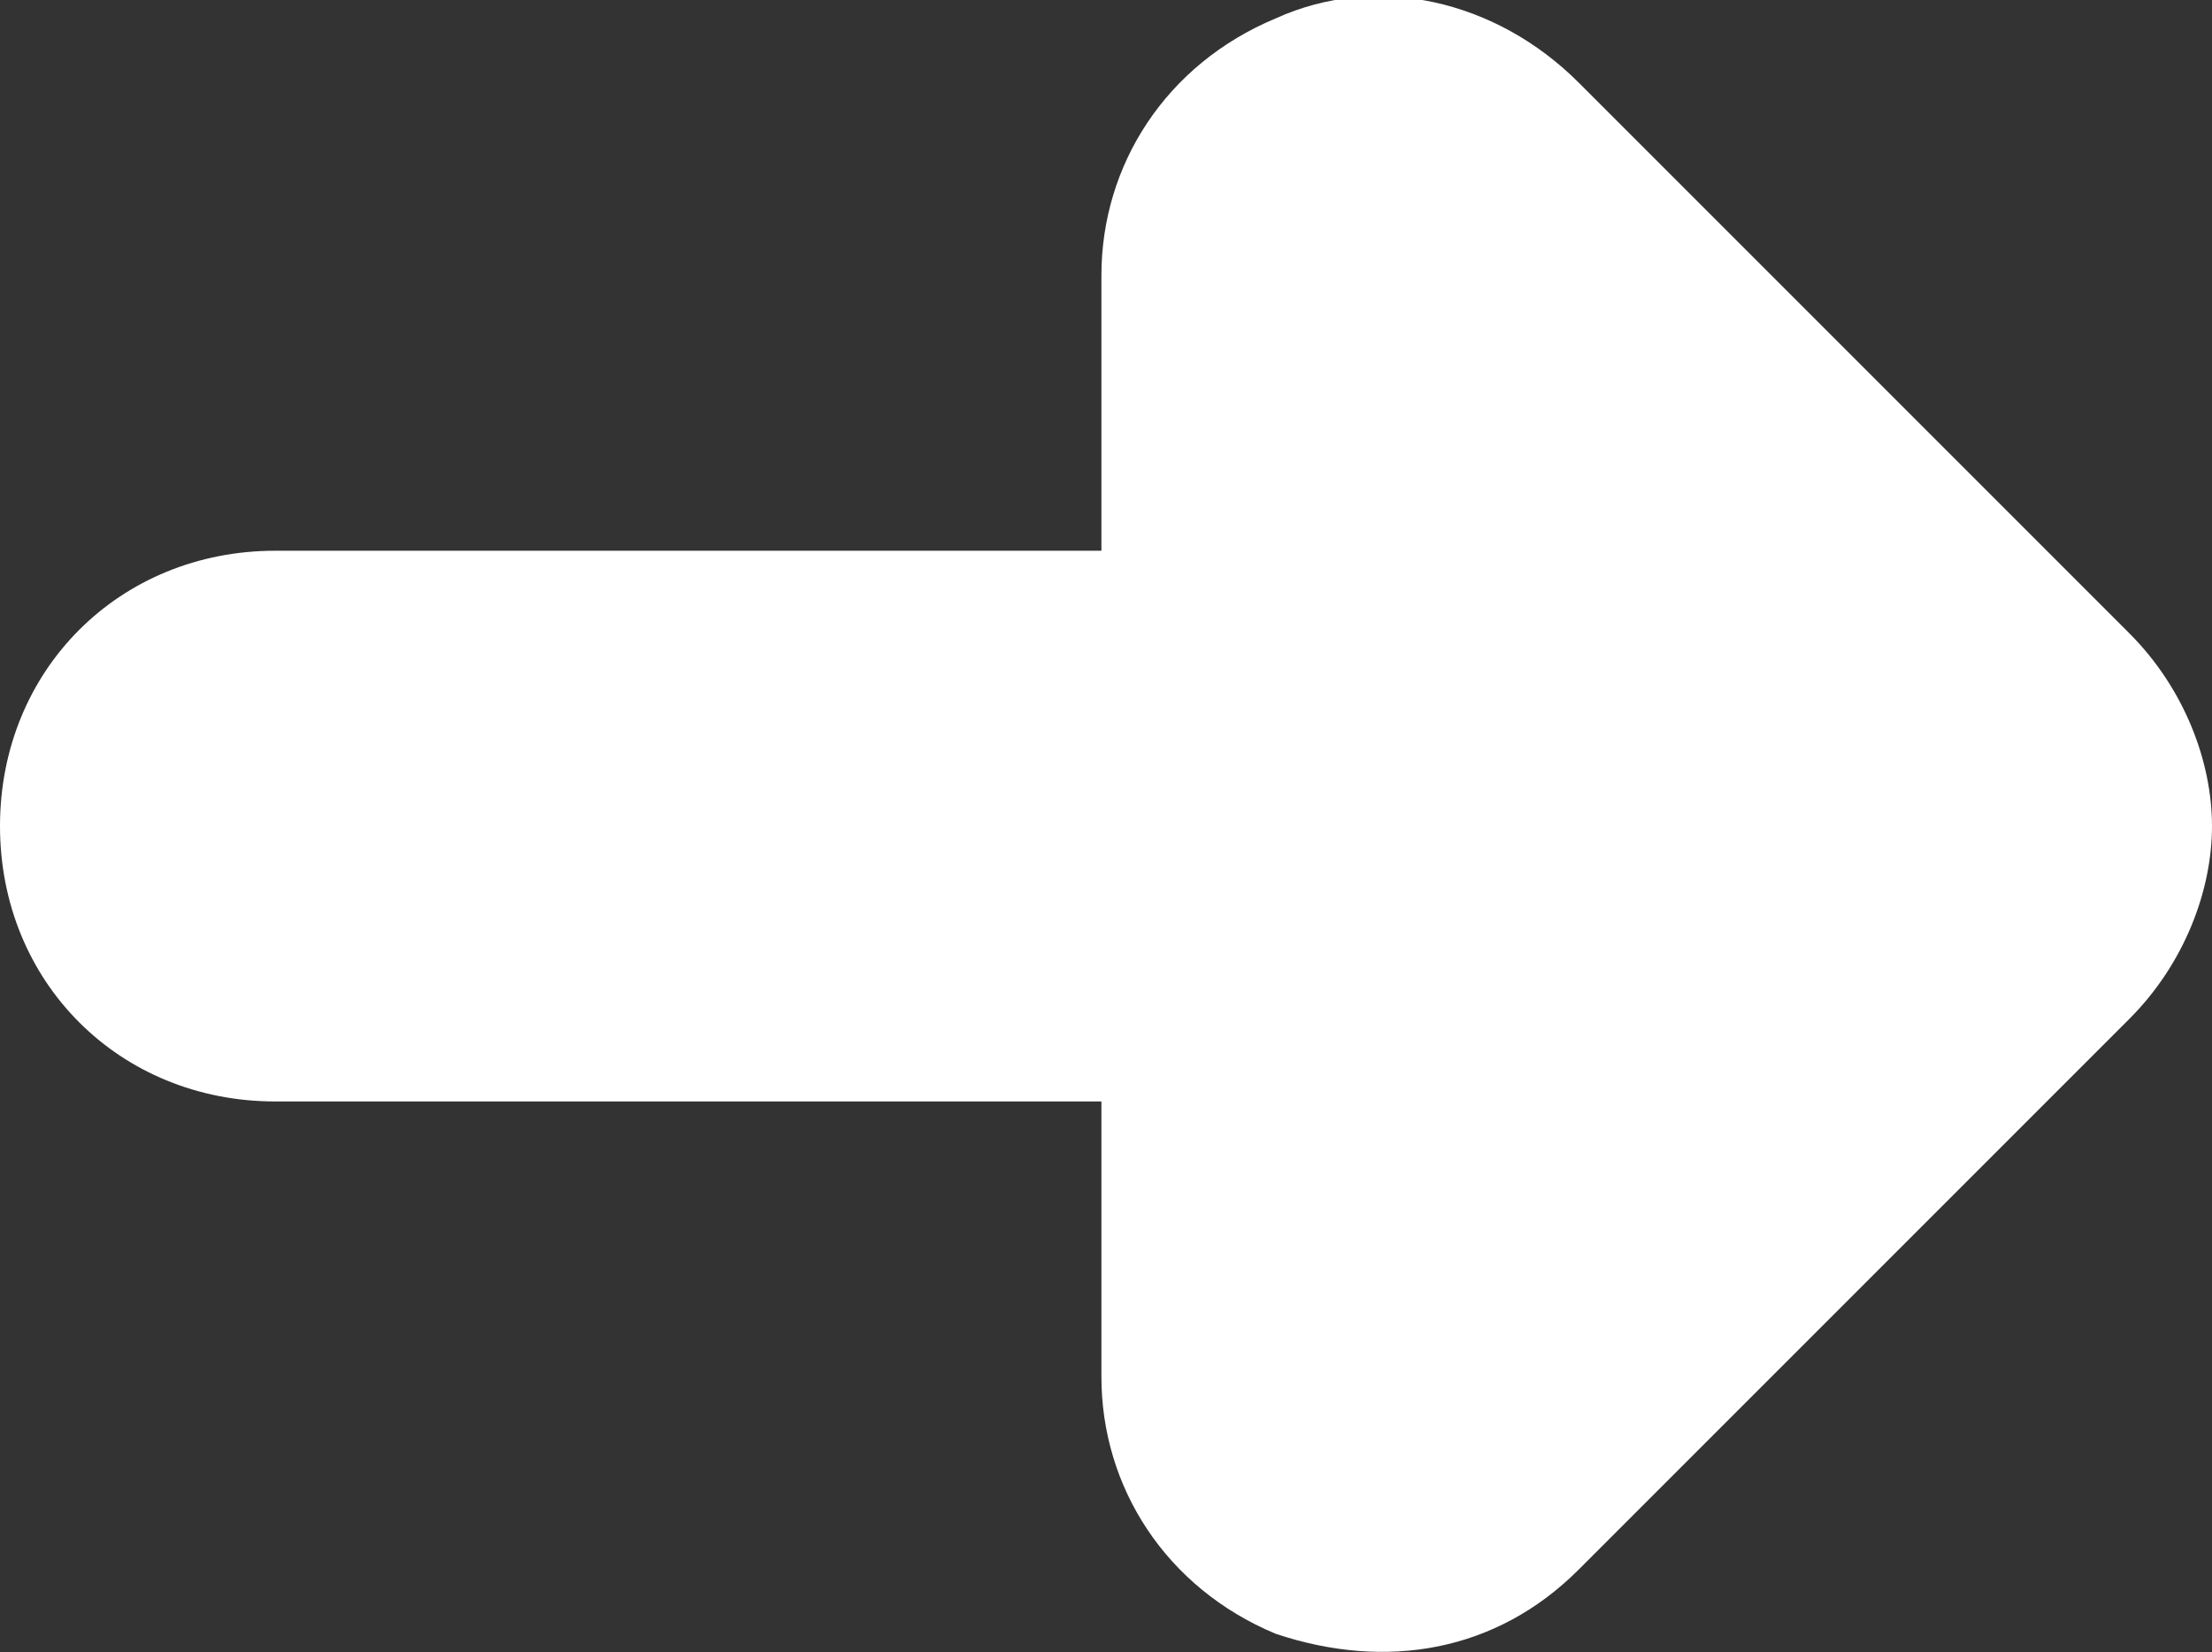 <?xml version="1.0" encoding="utf-8"?>
<!-- Generator: Adobe Illustrator 22.1.0, SVG Export Plug-In . SVG Version: 6.00 Build 0)  -->
<svg version="1.1" id="Layer_1" xmlns="http://www.w3.org/2000/svg" xmlns:xlink="http://www.w3.org/1999/xlink" x="0px" y="0px"
	 viewBox="0 0 24.1 18" style="enable-background:new 0 0 24.1 18; fill:#fff;" xml:space="preserve">
<rect x="0" y="0" width="24.1" height="18" fill="#333333" stroke="none"/>
<path d="M13.9,0.2C15-0.3,16.3,0,17.2,0.9l6,6c0.6,0.6,0.9,1.4,0.9,2.1s-0.3,1.5-0.9,2.1l-6,6c-0.9,0.9-2.1,1.1-3.3,0.7
	C12.7,17.3,12,16.2,12,15v-3H3c-1.7,0-3-1.3-3-3s1.3-3,3-3h9V3C12,1.8,12.7,0.7,13.9,0.2z"/>
</svg>
